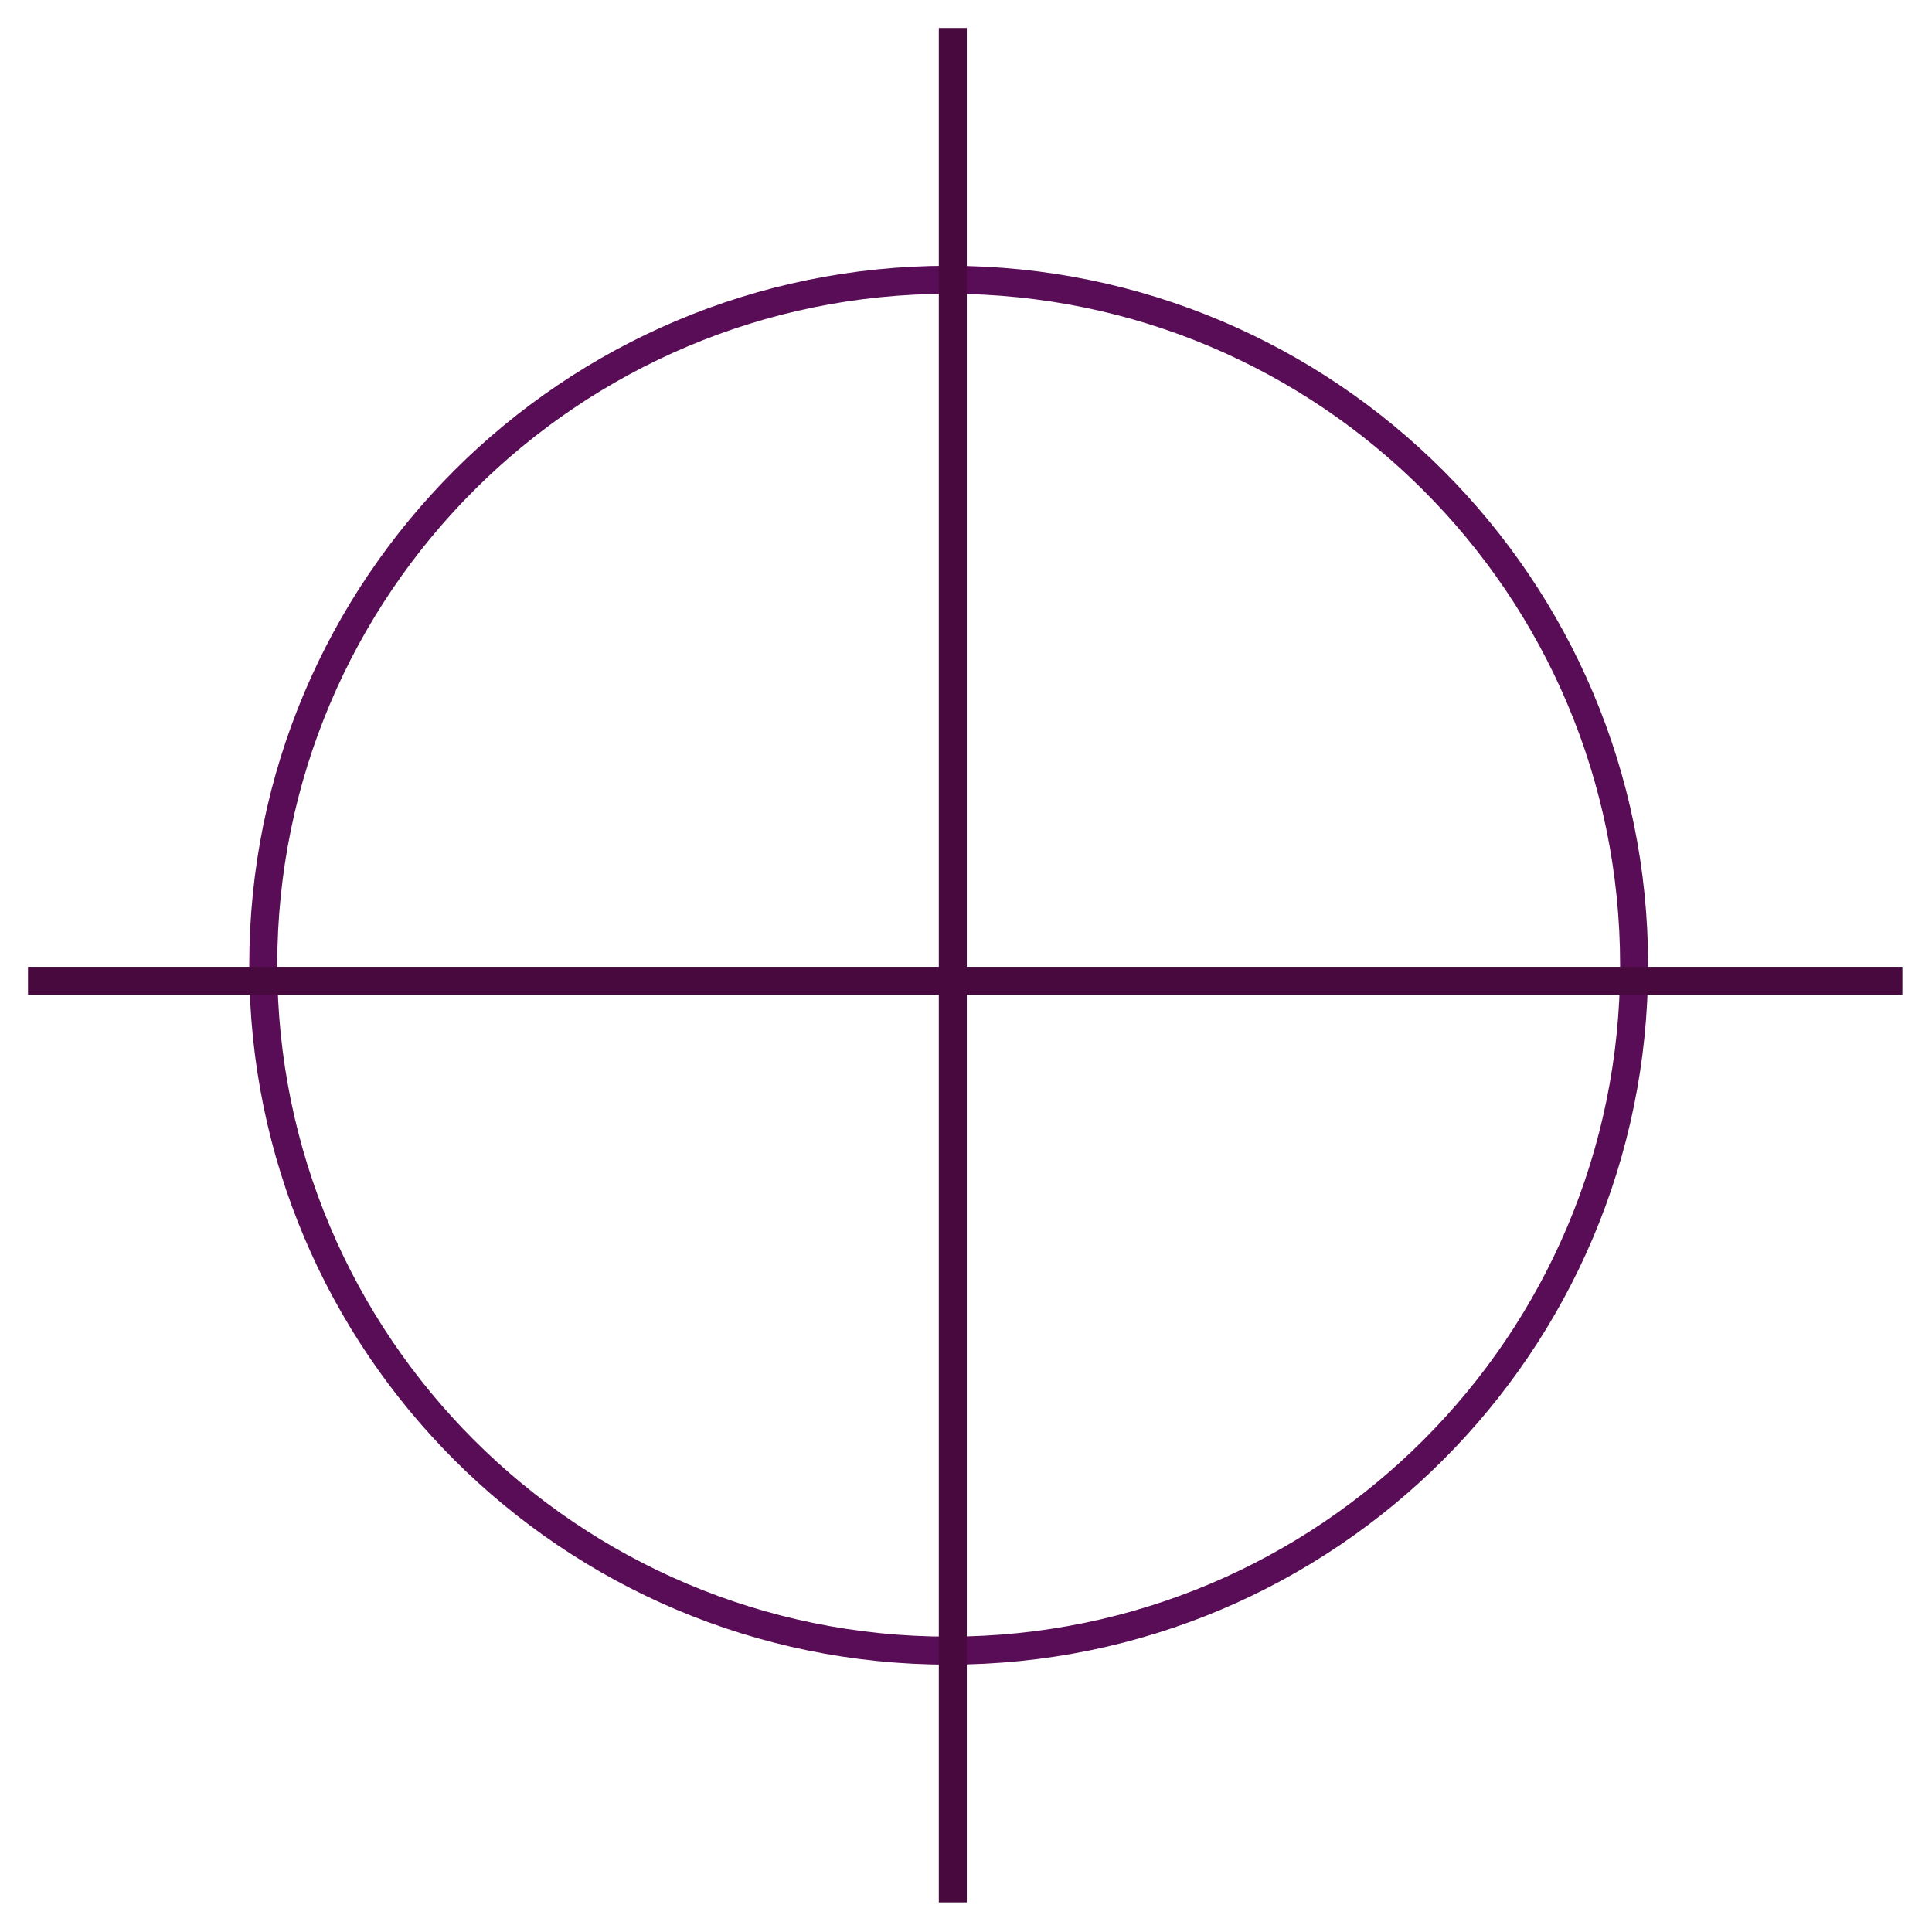 <svg width="69" height="69" viewBox="0 0 69 69" fill="none" xmlns="http://www.w3.org/2000/svg">
<path fill-rule="evenodd" clip-rule="evenodd" d="M33.882 58.451C47.125 58.451 57.861 47.715 57.861 34.471C57.861 21.228 47.125 10.492 33.882 10.492C20.638 10.492 9.902 21.228 9.902 34.471C9.902 47.715 20.638 58.451 33.882 58.451ZM33.882 59.451C47.677 59.451 58.861 48.267 58.861 34.471C58.861 20.675 47.677 9.492 33.882 9.492C20.086 9.492 8.902 20.675 8.902 34.471C8.902 48.267 20.086 59.451 33.882 59.451Z" fill="#590D56"/>
<path fill-rule="evenodd" clip-rule="evenodd" d="M34.529 1V67.942H33.529V1H34.529Z" fill="#47093E"/>
<path fill-rule="evenodd" clip-rule="evenodd" d="M1 34.529H67.942V35.529H1V34.529Z" fill="#47093E"/>
</svg>
